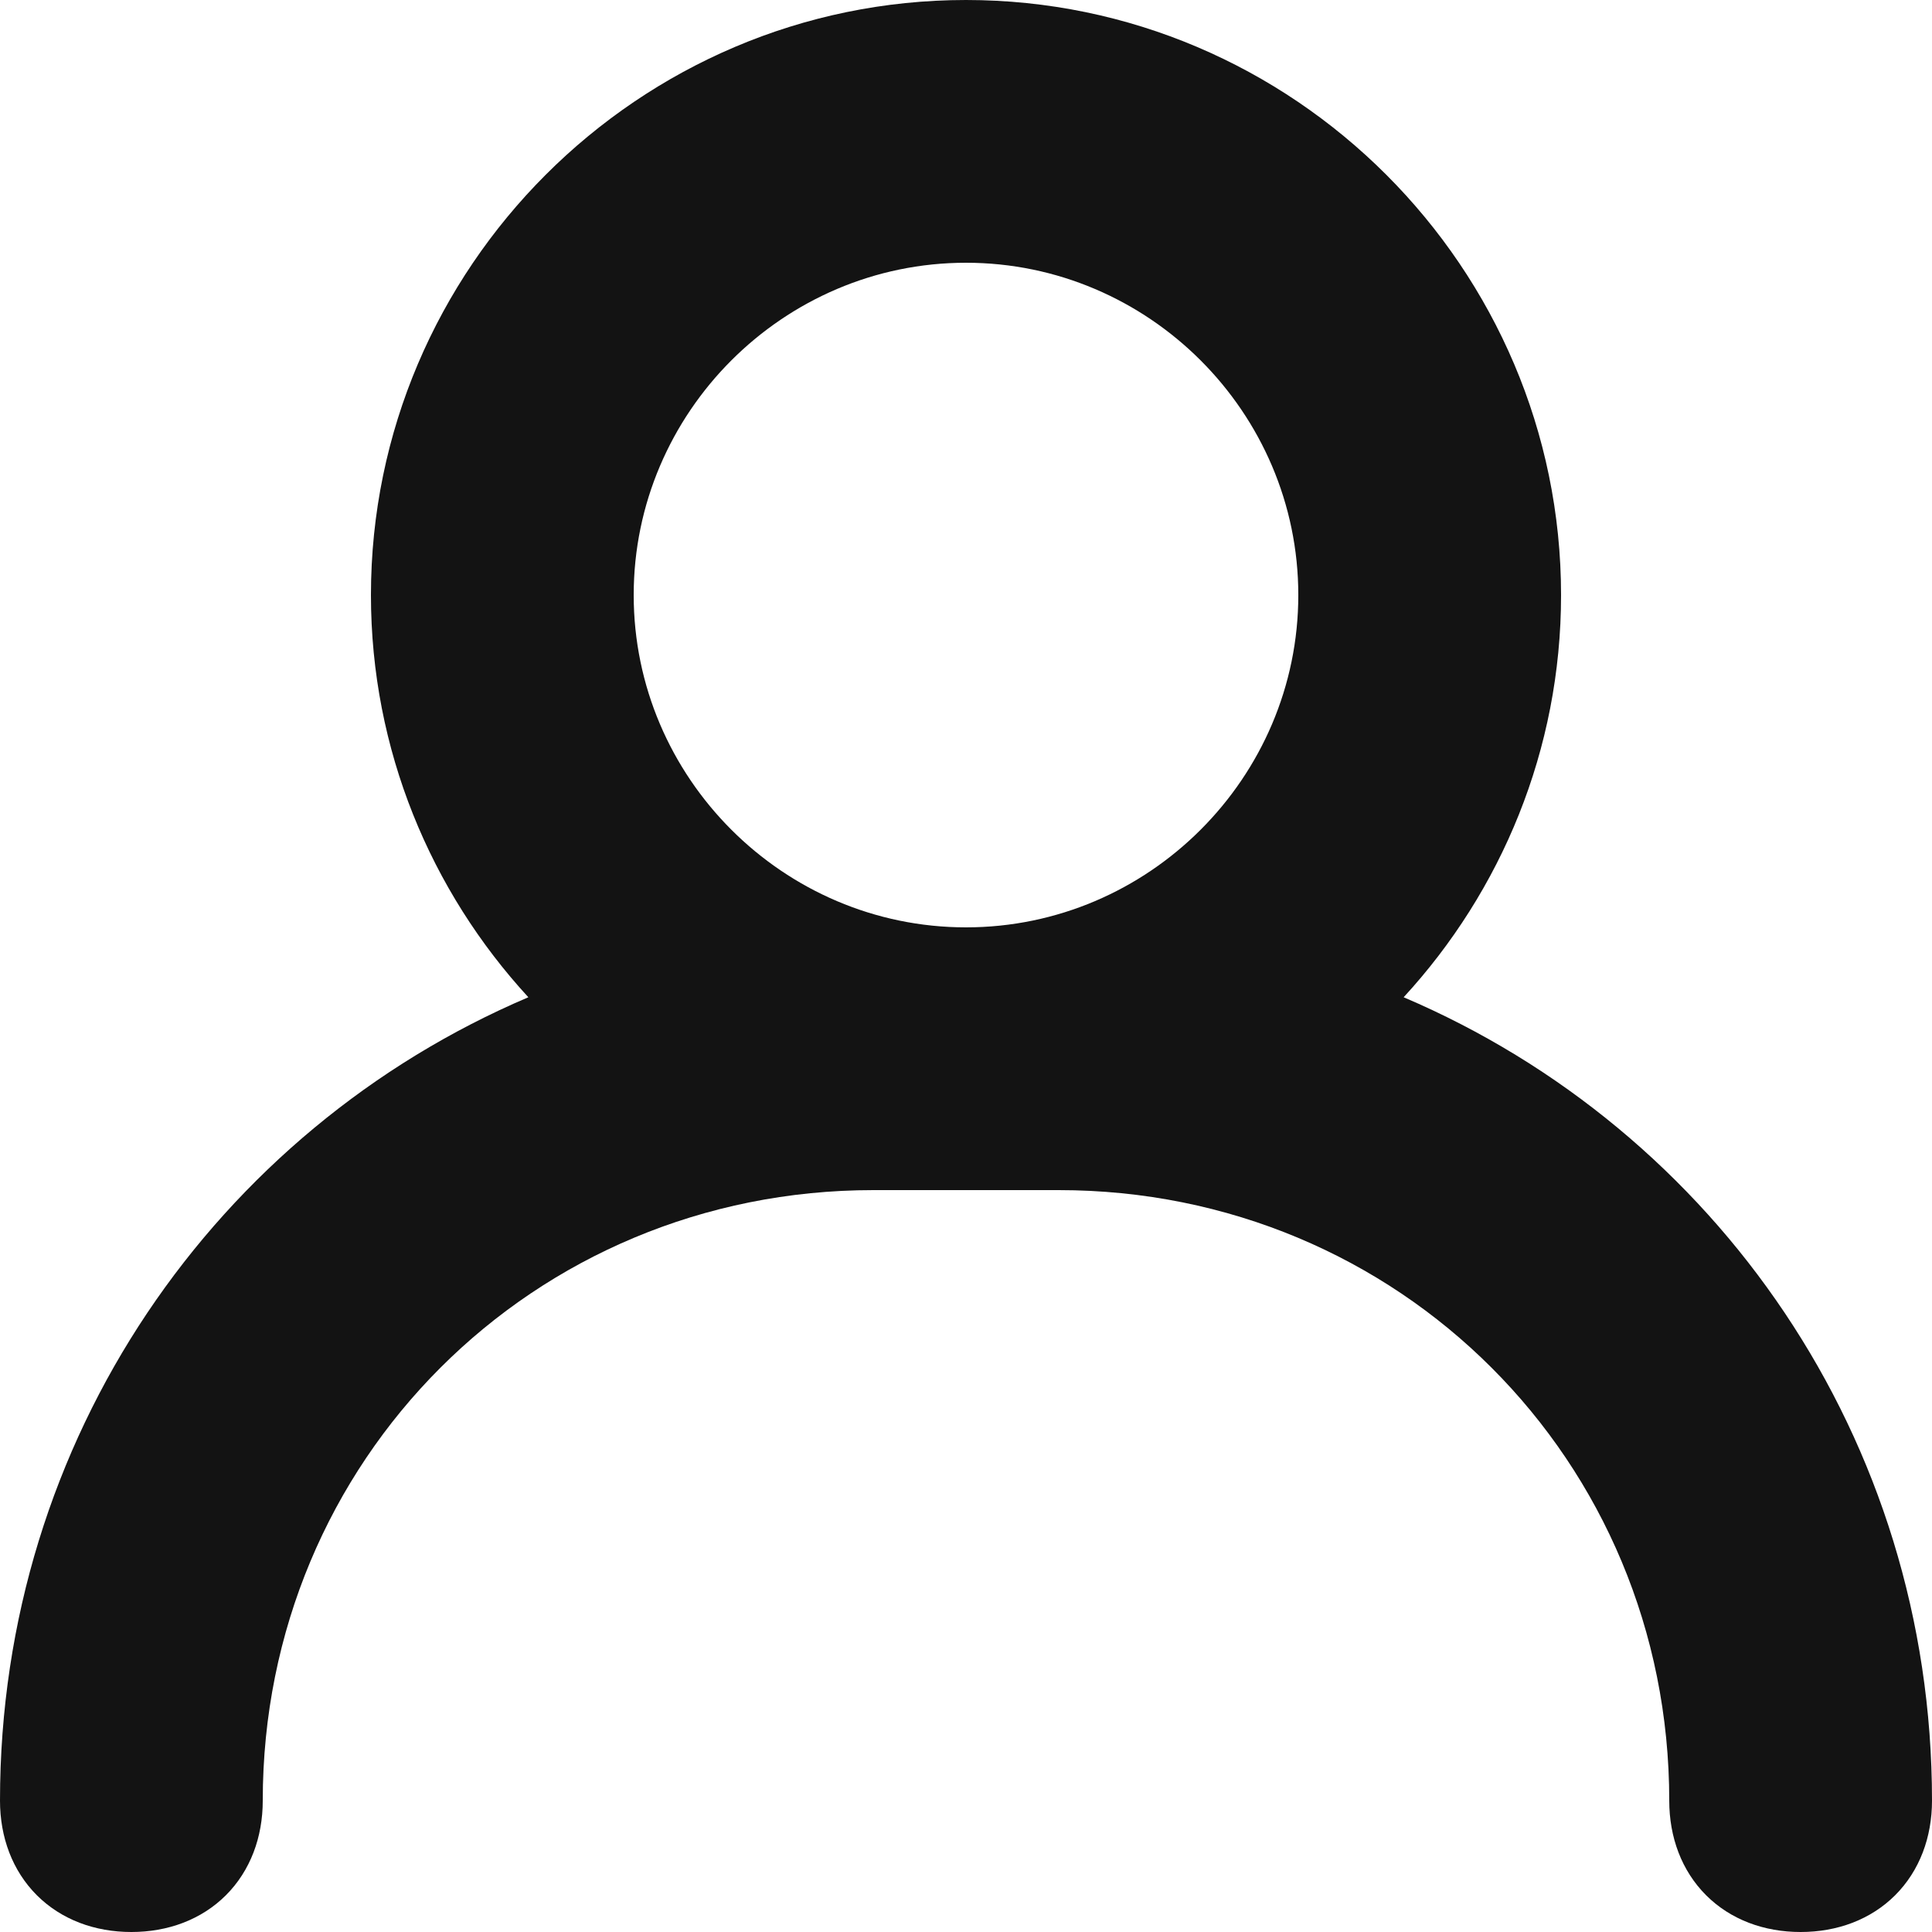 <svg width="40" height="40" viewBox="0 0 40 40" fill="none" xmlns="http://www.w3.org/2000/svg">
<path fill-rule="evenodd" clip-rule="evenodd" d="M20 0C26.778 0 32.32 5.542 32.32 12.32C32.32 15.525 31.08 18.452 29.061 20.647C35.517 23.398 40 29.781 40 37.28C40 38.038 39.744 38.731 39.238 39.238C38.731 39.744 38.038 40 37.28 40C36.522 40 35.828 39.744 35.322 39.238C34.816 38.731 34.56 38.038 34.56 37.28C34.56 30.234 28.966 24.64 21.92 24.64H18.08C11.034 24.64 5.44 30.234 5.44 37.28C5.44 38.038 5.184 38.731 4.678 39.238C4.171 39.744 3.478 40 2.72 40C1.962 40 1.269 39.744 0.762 39.238C0.256 38.731 0 38.038 0 37.28C0 29.781 4.483 23.398 10.939 20.647C8.92 18.452 7.68 15.525 7.68 12.32C7.68 5.542 13.222 0 20 0ZM26.88 12.32C26.88 8.538 23.782 5.44 20 5.44C16.218 5.44 13.12 8.538 13.12 12.32C13.12 16.102 16.218 19.2 20 19.2C23.782 19.2 26.88 16.102 26.88 12.32Z" fill="#131313"/>
</svg>

